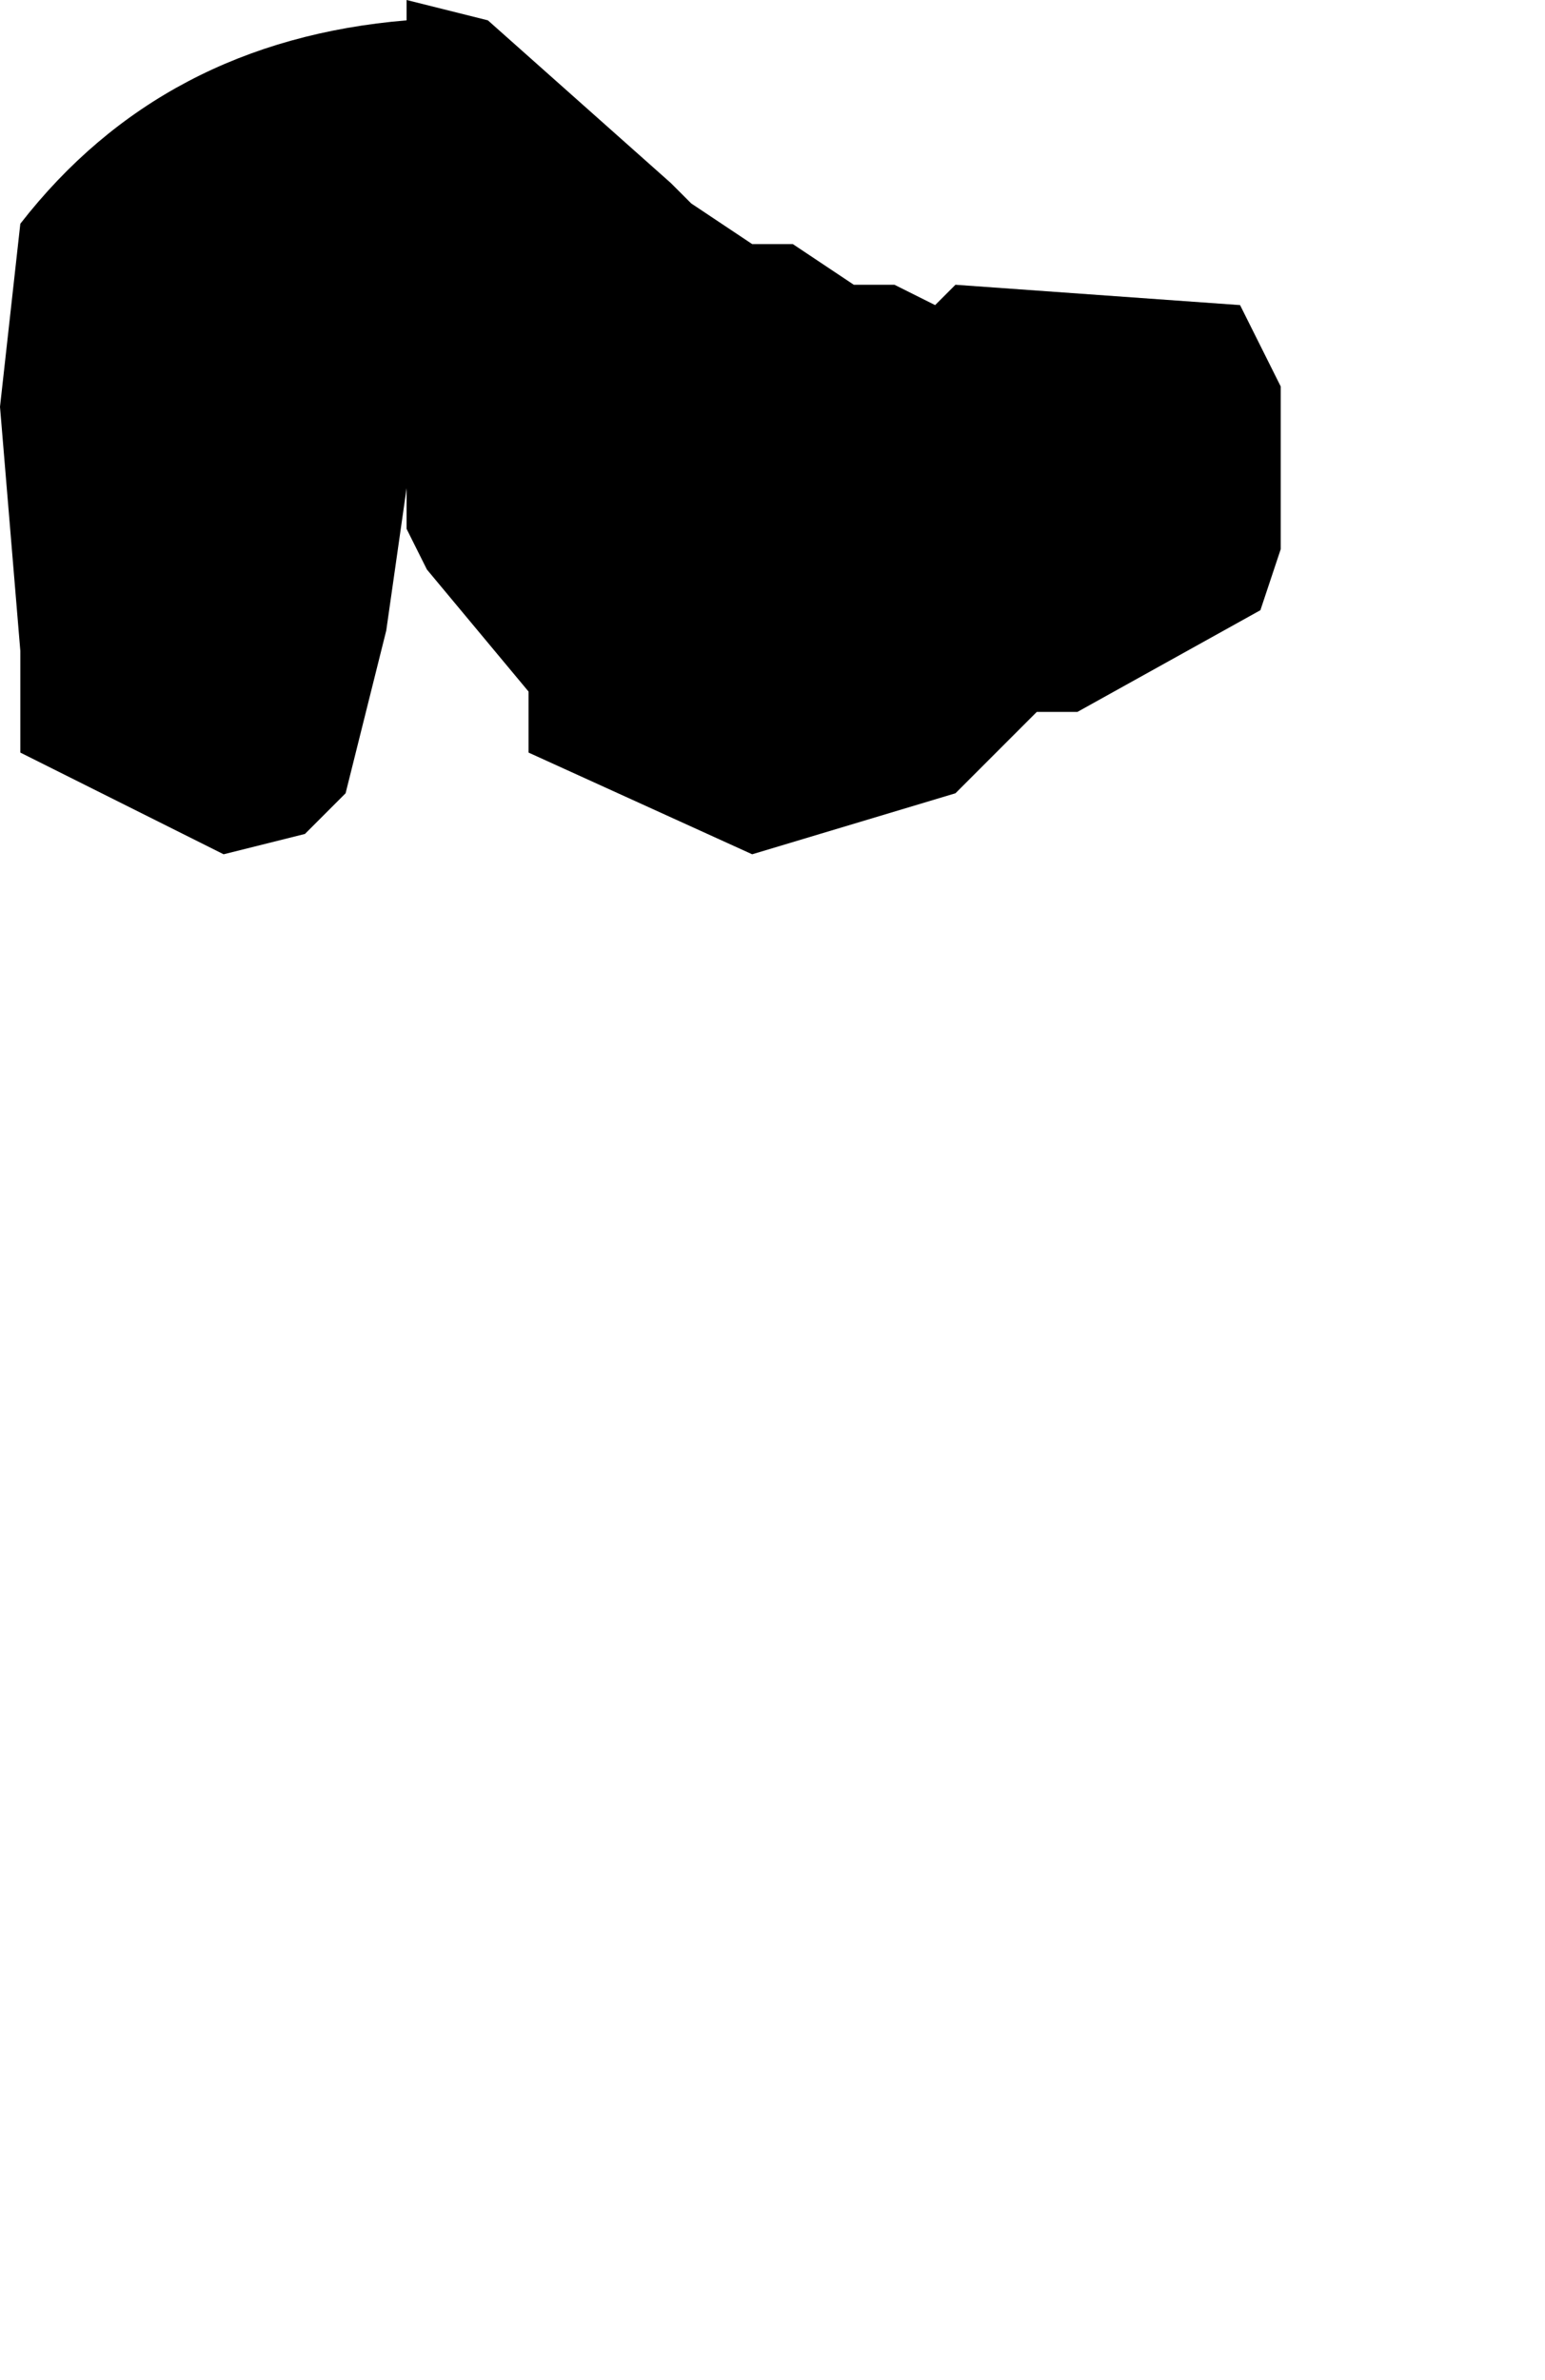 <?xml version="1.0" encoding="UTF-8" standalone="no"?>
<svg xmlns:xlink="http://www.w3.org/1999/xlink" height="5.85px" width="3.8px" xmlns="http://www.w3.org/2000/svg">
  <g transform="matrix(1.0, 0.0, 0.0, 1.0, 0.35, -9.85)">
    <path d="M-0.35 10.85 L-0.35 10.85 -0.3 11.45 -0.3 11.7 0.2 11.95 0.4 11.9 0.5 11.8 0.5 11.8 0.6 11.4 0.65 11.05 0.65 11.15 0.7 11.25 0.95 11.55 0.95 11.6 0.95 11.7 1.5 11.95 2.0 11.8 2.2 11.6 2.3 11.6 2.75 11.35 2.8 11.2 2.8 10.95 2.8 10.8 2.75 10.7 2.7 10.6 2.0 10.55 1.95 10.6 1.85 10.55 1.75 10.55 1.6 10.45 1.5 10.45 1.35 10.35 1.3 10.3 0.85 9.9 0.65 9.85 0.65 9.9 Q0.05 9.95 -0.3 10.4 L-0.35 10.85" fill="#000000" fill-rule="evenodd" stroke="none">
      <animate attributeName="fill" dur="2s" repeatCount="indefinite" values="#000000;#000001"/>
      <animate attributeName="fill-opacity" dur="2s" repeatCount="indefinite" values="1.0;1.0"/>
      <animate attributeName="d" dur="2s" repeatCount="indefinite" values="M-0.35 10.85 L-0.35 10.85 -0.3 11.45 -0.3 11.7 0.2 11.95 0.4 11.9 0.5 11.8 0.5 11.8 0.6 11.4 0.65 11.05 0.65 11.15 0.7 11.25 0.95 11.55 0.95 11.6 0.95 11.7 1.5 11.95 2.0 11.8 2.2 11.6 2.3 11.6 2.75 11.35 2.8 11.2 2.8 10.95 2.8 10.8 2.75 10.7 2.7 10.6 2.0 10.55 1.95 10.6 1.85 10.55 1.75 10.55 1.6 10.45 1.5 10.45 1.35 10.35 1.3 10.3 0.85 9.9 0.65 9.85 0.65 9.9 Q0.05 9.95 -0.3 10.4 L-0.35 10.85;M0.2 15.45 L0.3 15.55 0.65 15.7 0.85 15.65 1.15 15.4 1.3 15.5 1.5 15.55 1.5 15.55 1.85 15.4 2.15 15.15 2.15 15.15 2.45 15.3 2.9 15.15 2.9 15.15 3.0 15.05 3.1 14.75 3.15 14.35 3.25 14.25 3.25 14.25 3.45 13.9 3.45 13.65 3.0 13.3 2.85 13.3 2.75 13.35 2.7 13.4 2.35 13.85 2.25 13.95 2.25 14.05 2.15 14.05 1.95 14.05 1.85 14.05 1.75 13.95 1.65 13.9 1.2 13.95 1.2 13.95 1.2 13.95 Q0.45 14.4 0.25 15.05 L0.2 15.45"/>
    </path>
    <path d="M-0.35 10.85 L-0.3 10.4 Q0.05 9.95 0.65 9.9 L0.65 9.85 0.85 9.9 1.3 10.3 1.35 10.35 1.5 10.45 1.6 10.45 1.75 10.55 1.85 10.55 1.95 10.6 2.0 10.55 2.7 10.6 2.75 10.7 2.8 10.8 2.8 10.95 2.8 11.2 2.75 11.35 2.3 11.6 2.2 11.6 2.0 11.8 1.5 11.95 0.95 11.7 0.95 11.6 0.95 11.55 0.7 11.25 0.65 11.15 0.65 11.05 0.6 11.4 0.5 11.8 0.5 11.8 0.4 11.9 0.2 11.95 -0.3 11.7 -0.3 11.45 -0.35 10.85 -0.35 10.85" fill="none" stroke="#000000" stroke-linecap="round" stroke-linejoin="round" stroke-opacity="0.0" stroke-width="1.0">
      <animate attributeName="stroke" dur="2s" repeatCount="indefinite" values="#000000;#000001"/>
      <animate attributeName="stroke-width" dur="2s" repeatCount="indefinite" values="0.0;0.0"/>
      <animate attributeName="fill-opacity" dur="2s" repeatCount="indefinite" values="0.0;0.0"/>
      <animate attributeName="d" dur="2s" repeatCount="indefinite" values="M-0.35 10.85 L-0.3 10.4 Q0.05 9.95 0.65 9.9 L0.65 9.85 0.85 9.9 1.3 10.3 1.35 10.35 1.5 10.45 1.6 10.45 1.75 10.55 1.85 10.55 1.95 10.6 2.0 10.55 2.7 10.6 2.75 10.7 2.8 10.8 2.8 10.95 2.8 11.2 2.75 11.35 2.3 11.6 2.2 11.6 2.0 11.8 1.5 11.95 0.95 11.7 0.95 11.6 0.95 11.55 0.7 11.25 0.65 11.15 0.65 11.05 0.6 11.4 0.5 11.8 0.5 11.8 0.4 11.9 0.2 11.95 -0.3 11.7 -0.3 11.45 -0.35 10.85 -0.35 10.85;M0.2 15.45 L0.25 15.05 Q0.45 14.4 1.2 13.95 L1.2 13.95 1.2 13.95 1.65 13.9 1.75 13.95 1.85 14.05 1.95 14.05 2.15 14.05 2.25 14.05 2.25 13.95 2.35 13.85 2.7 13.4 2.75 13.35 2.85 13.3 3.0 13.3 3.45 13.65 3.45 13.9 3.25 14.25 3.25 14.25 3.15 14.35 3.1 14.75 3.0 15.05 2.9 15.15 2.9 15.15 2.45 15.3 2.15 15.15 2.15 15.15 1.85 15.4 1.5 15.55 1.5 15.55 1.3 15.5 1.15 15.4 0.85 15.65 0.65 15.7 0.3 15.55 0.2 15.45"/>
    </path>
  </g>
</svg>
